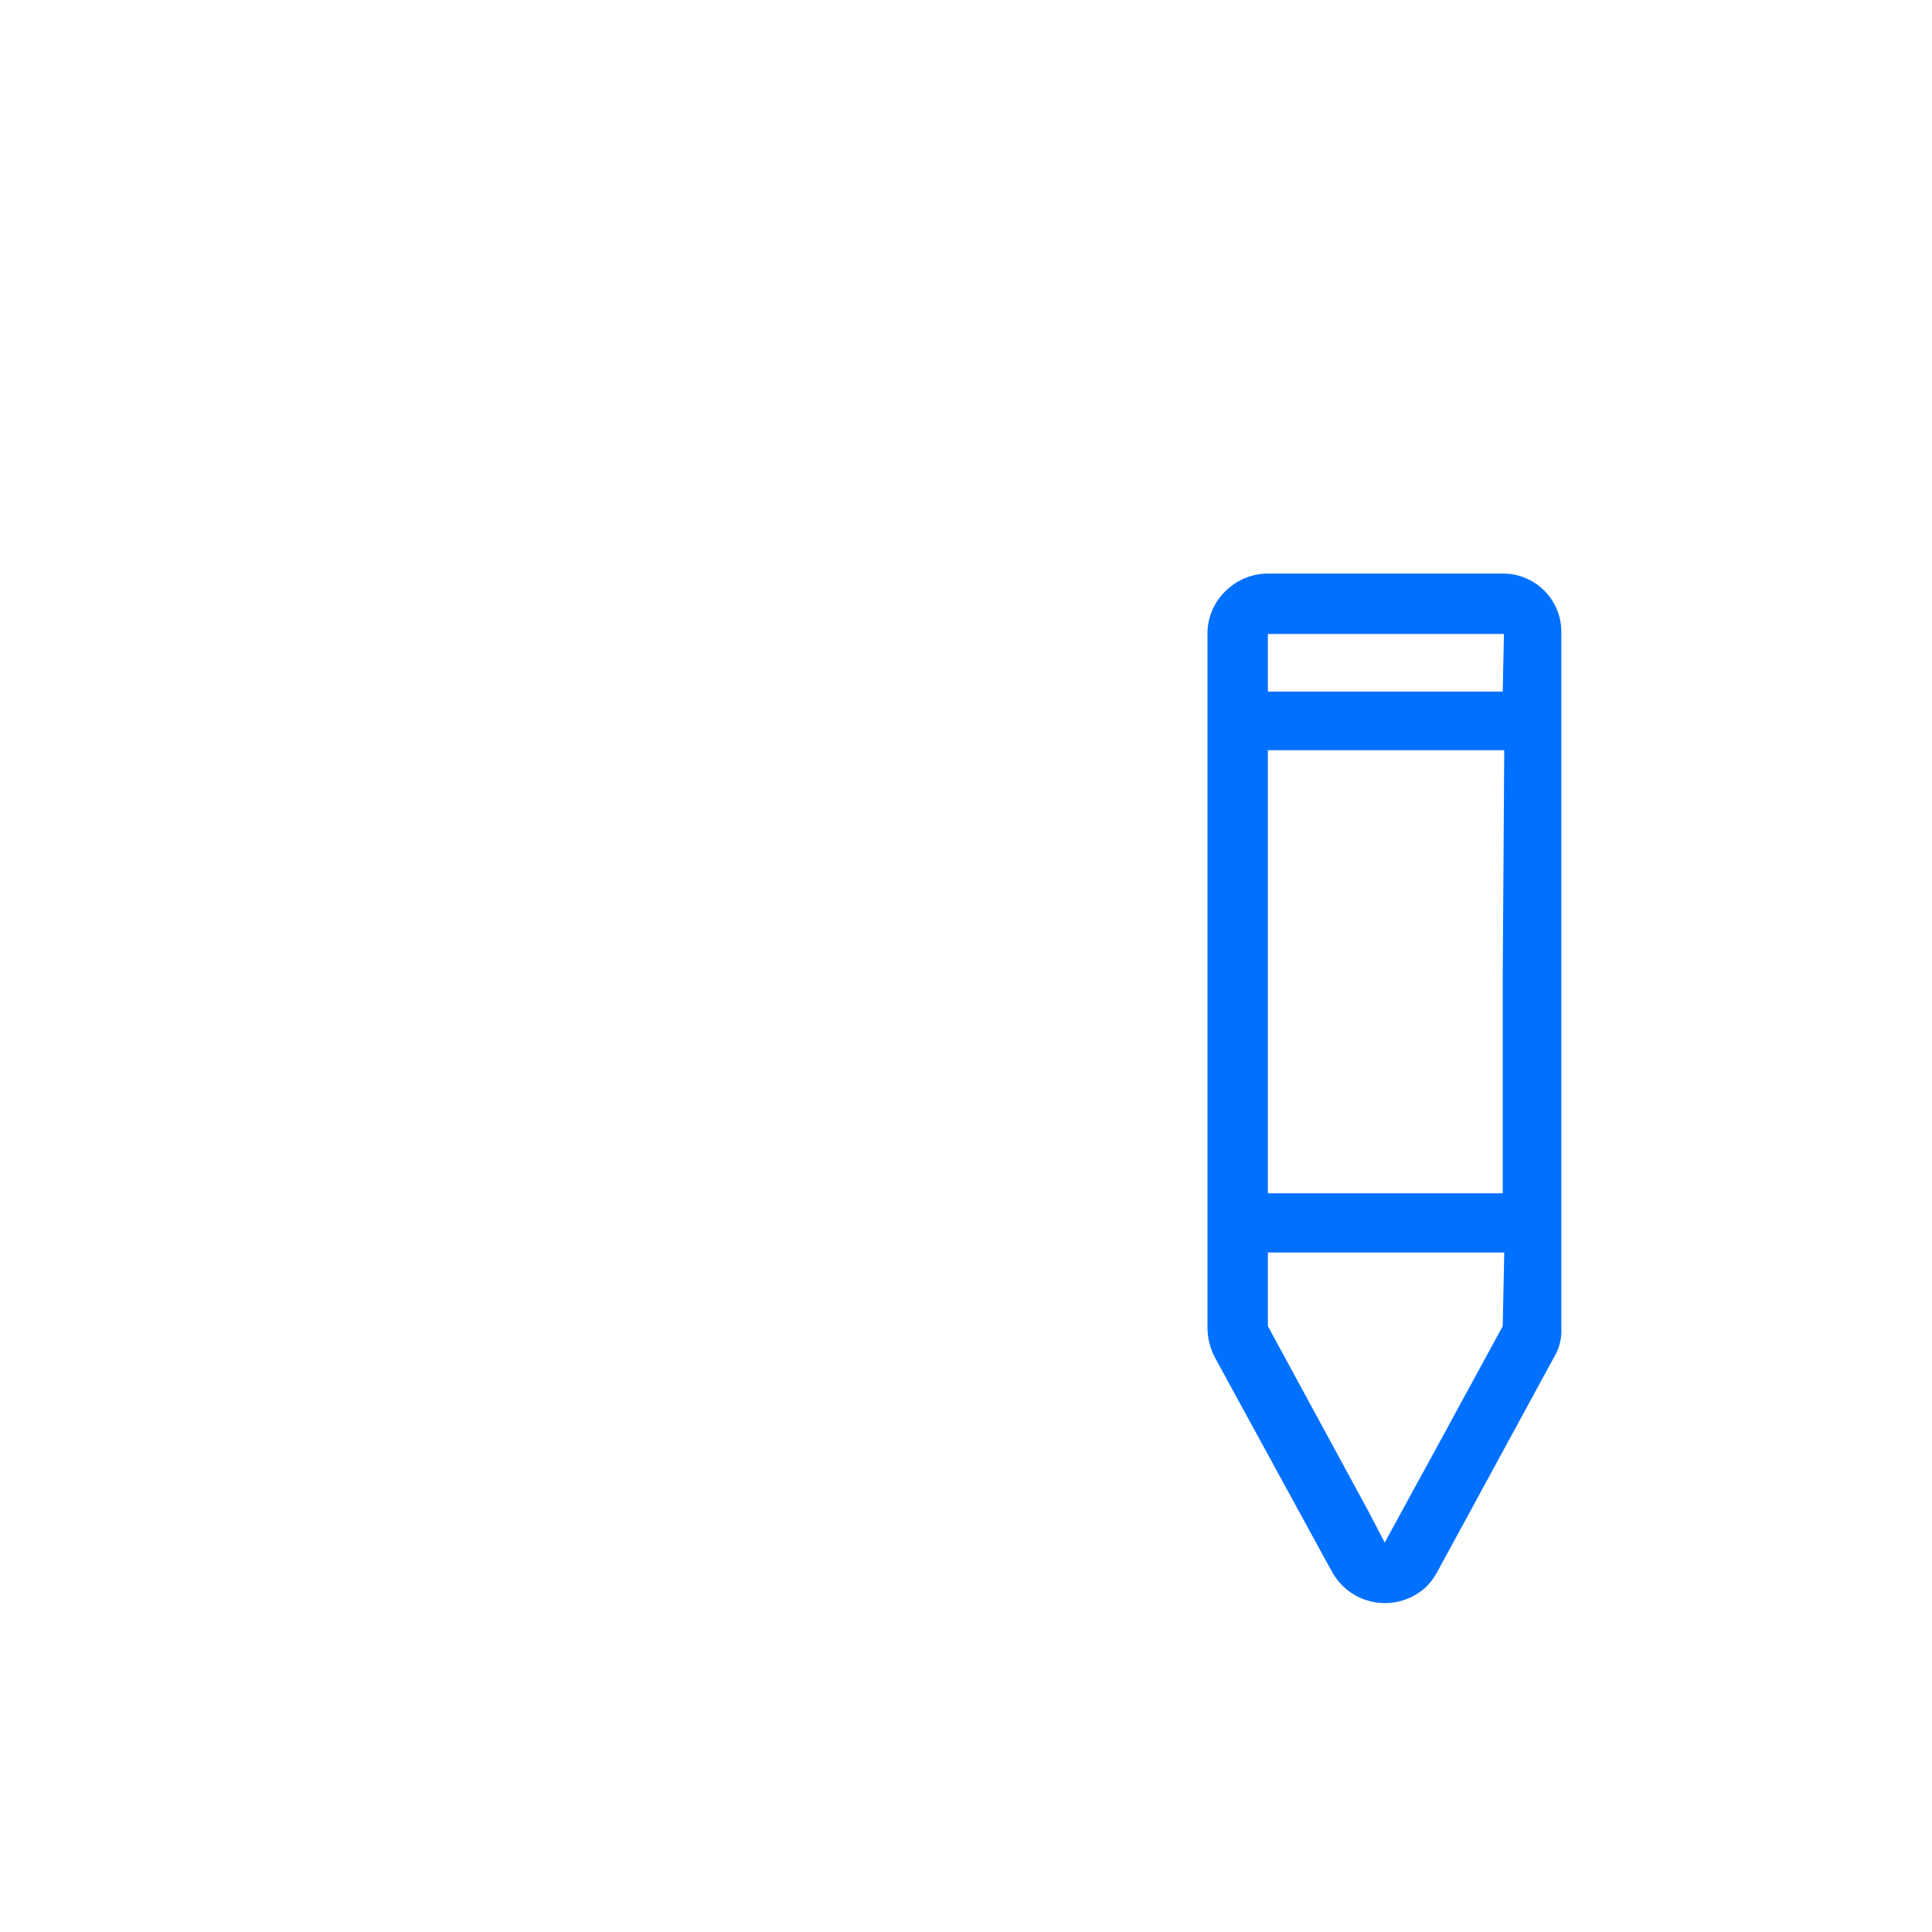 <?xml version="1.0" standalone="no"?><!DOCTYPE svg PUBLIC "-//W3C//DTD SVG 1.1//EN" "http://www.w3.org/Graphics/SVG/1.1/DTD/svg11.dtd"><svg t="1567748809665" class="icon" viewBox="0 0 1024 1024" version="1.1" xmlns="http://www.w3.org/2000/svg" p-id="2925" xmlns:xlink="http://www.w3.org/1999/xlink" width="200" height="200"><defs><style type="text/css"></style></defs><path d="M896 208a16 16 0 0 1 16 16v672a16 16 0 0 1-16 16H128a16 16 0 0 1-16-16V224a16 16 0 0 1 16-16h768m0-48H128a64 64 0 0 0-64 64v672a64 64 0 0 0 64 64h768a64 64 0 0 0 64-64V224a64 64 0 0 0-64-64z" fill="" p-id="2926"></path><path d="M328 64A24 24 0 0 0 304 88v176a24 24 0 0 0 48 0v-176A24 24 0 0 0 328 64zM696 64A24 24 0 0 0 672 88v176a24 24 0 0 0 48 0v-176A24 24 0 0 0 696 64zM440 416h-240a24 24 0 0 0 0 48h240a24 24 0 0 0 0-48zM440 560h-240a24 24 0 0 0 0 48h240a24 24 0 0 0 0-48zM568 704h-368a24 24 0 0 0 0 48h368a24 24 0 0 0 0-48z" fill="" p-id="2927"></path><path d="M796.48 304H672a32 32 0 0 0-22.24 9.12A31.04 31.04 0 0 0 640 336v368a34.72 34.72 0 0 0 3.68 15.04l58.72 107.52 4 7.2a32 32 0 0 0 49.6 7.2 35.52 35.52 0 0 0 5.44-7.2l62.4-114.72a26.88 26.88 0 0 0 3.68-15.04V336a30.88 30.88 0 0 0-31.04-32z m0 398.88l-34.24 62.88-28.32 51.84-8.32-16L672 702.88v-39.04h125.28z m0-185.44v115.04H672V397.6h125.28z m0-150.88H672V336h125.12z" fill="#0070FF" p-id="2928"></path></svg>